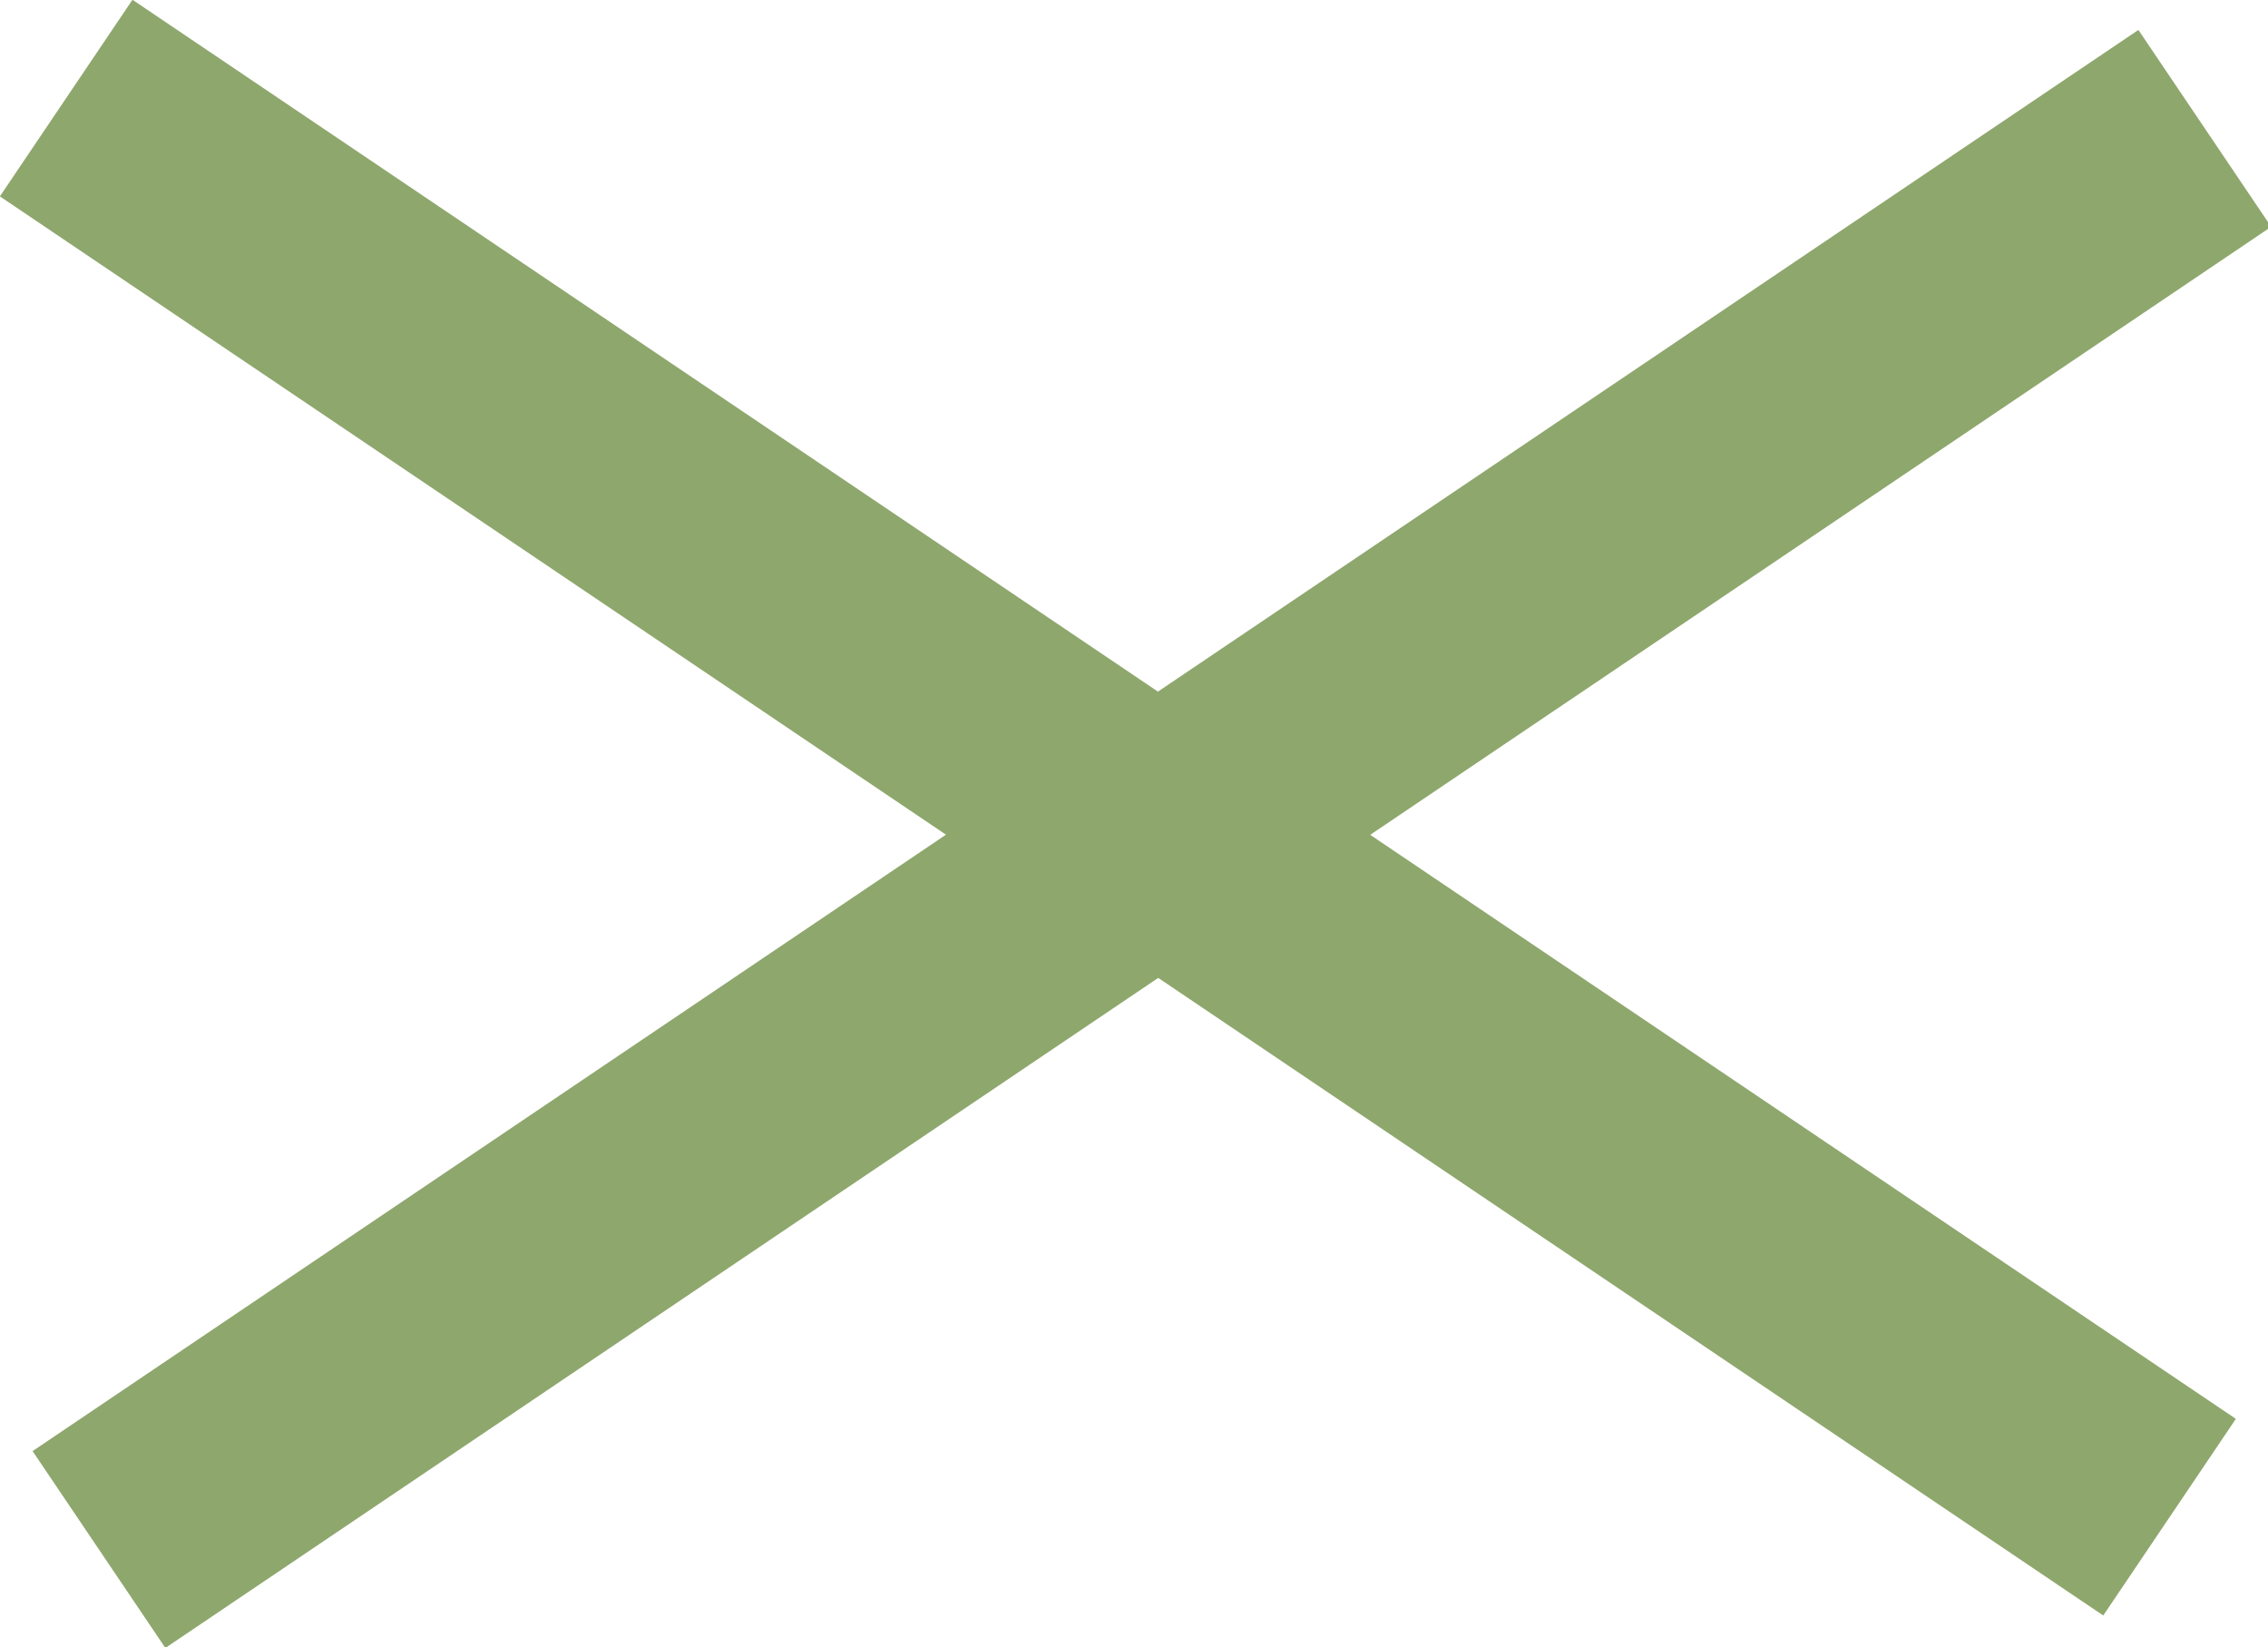 <svg xmlns="http://www.w3.org/2000/svg" viewBox="0 0 19.13 13.89"><defs><style>.cls-1{fill:#8ea76d;}</style></defs><title>Asset 2</title><g id="Layer_2" data-name="Layer 2"><g id="Layer_2-2" data-name="Layer 2"><rect class="cls-1" x="-1" y="6.08" width="21.4" height="2" transform="matrix(0.83, -0.56, 0.56, 0.83, -2.3, 6.63)"/><rect class="cls-1" x="8.43" y="-3.89" width="2" height="21.4" transform="translate(-1.49 10.82) rotate(-56)"/></g></g></svg>